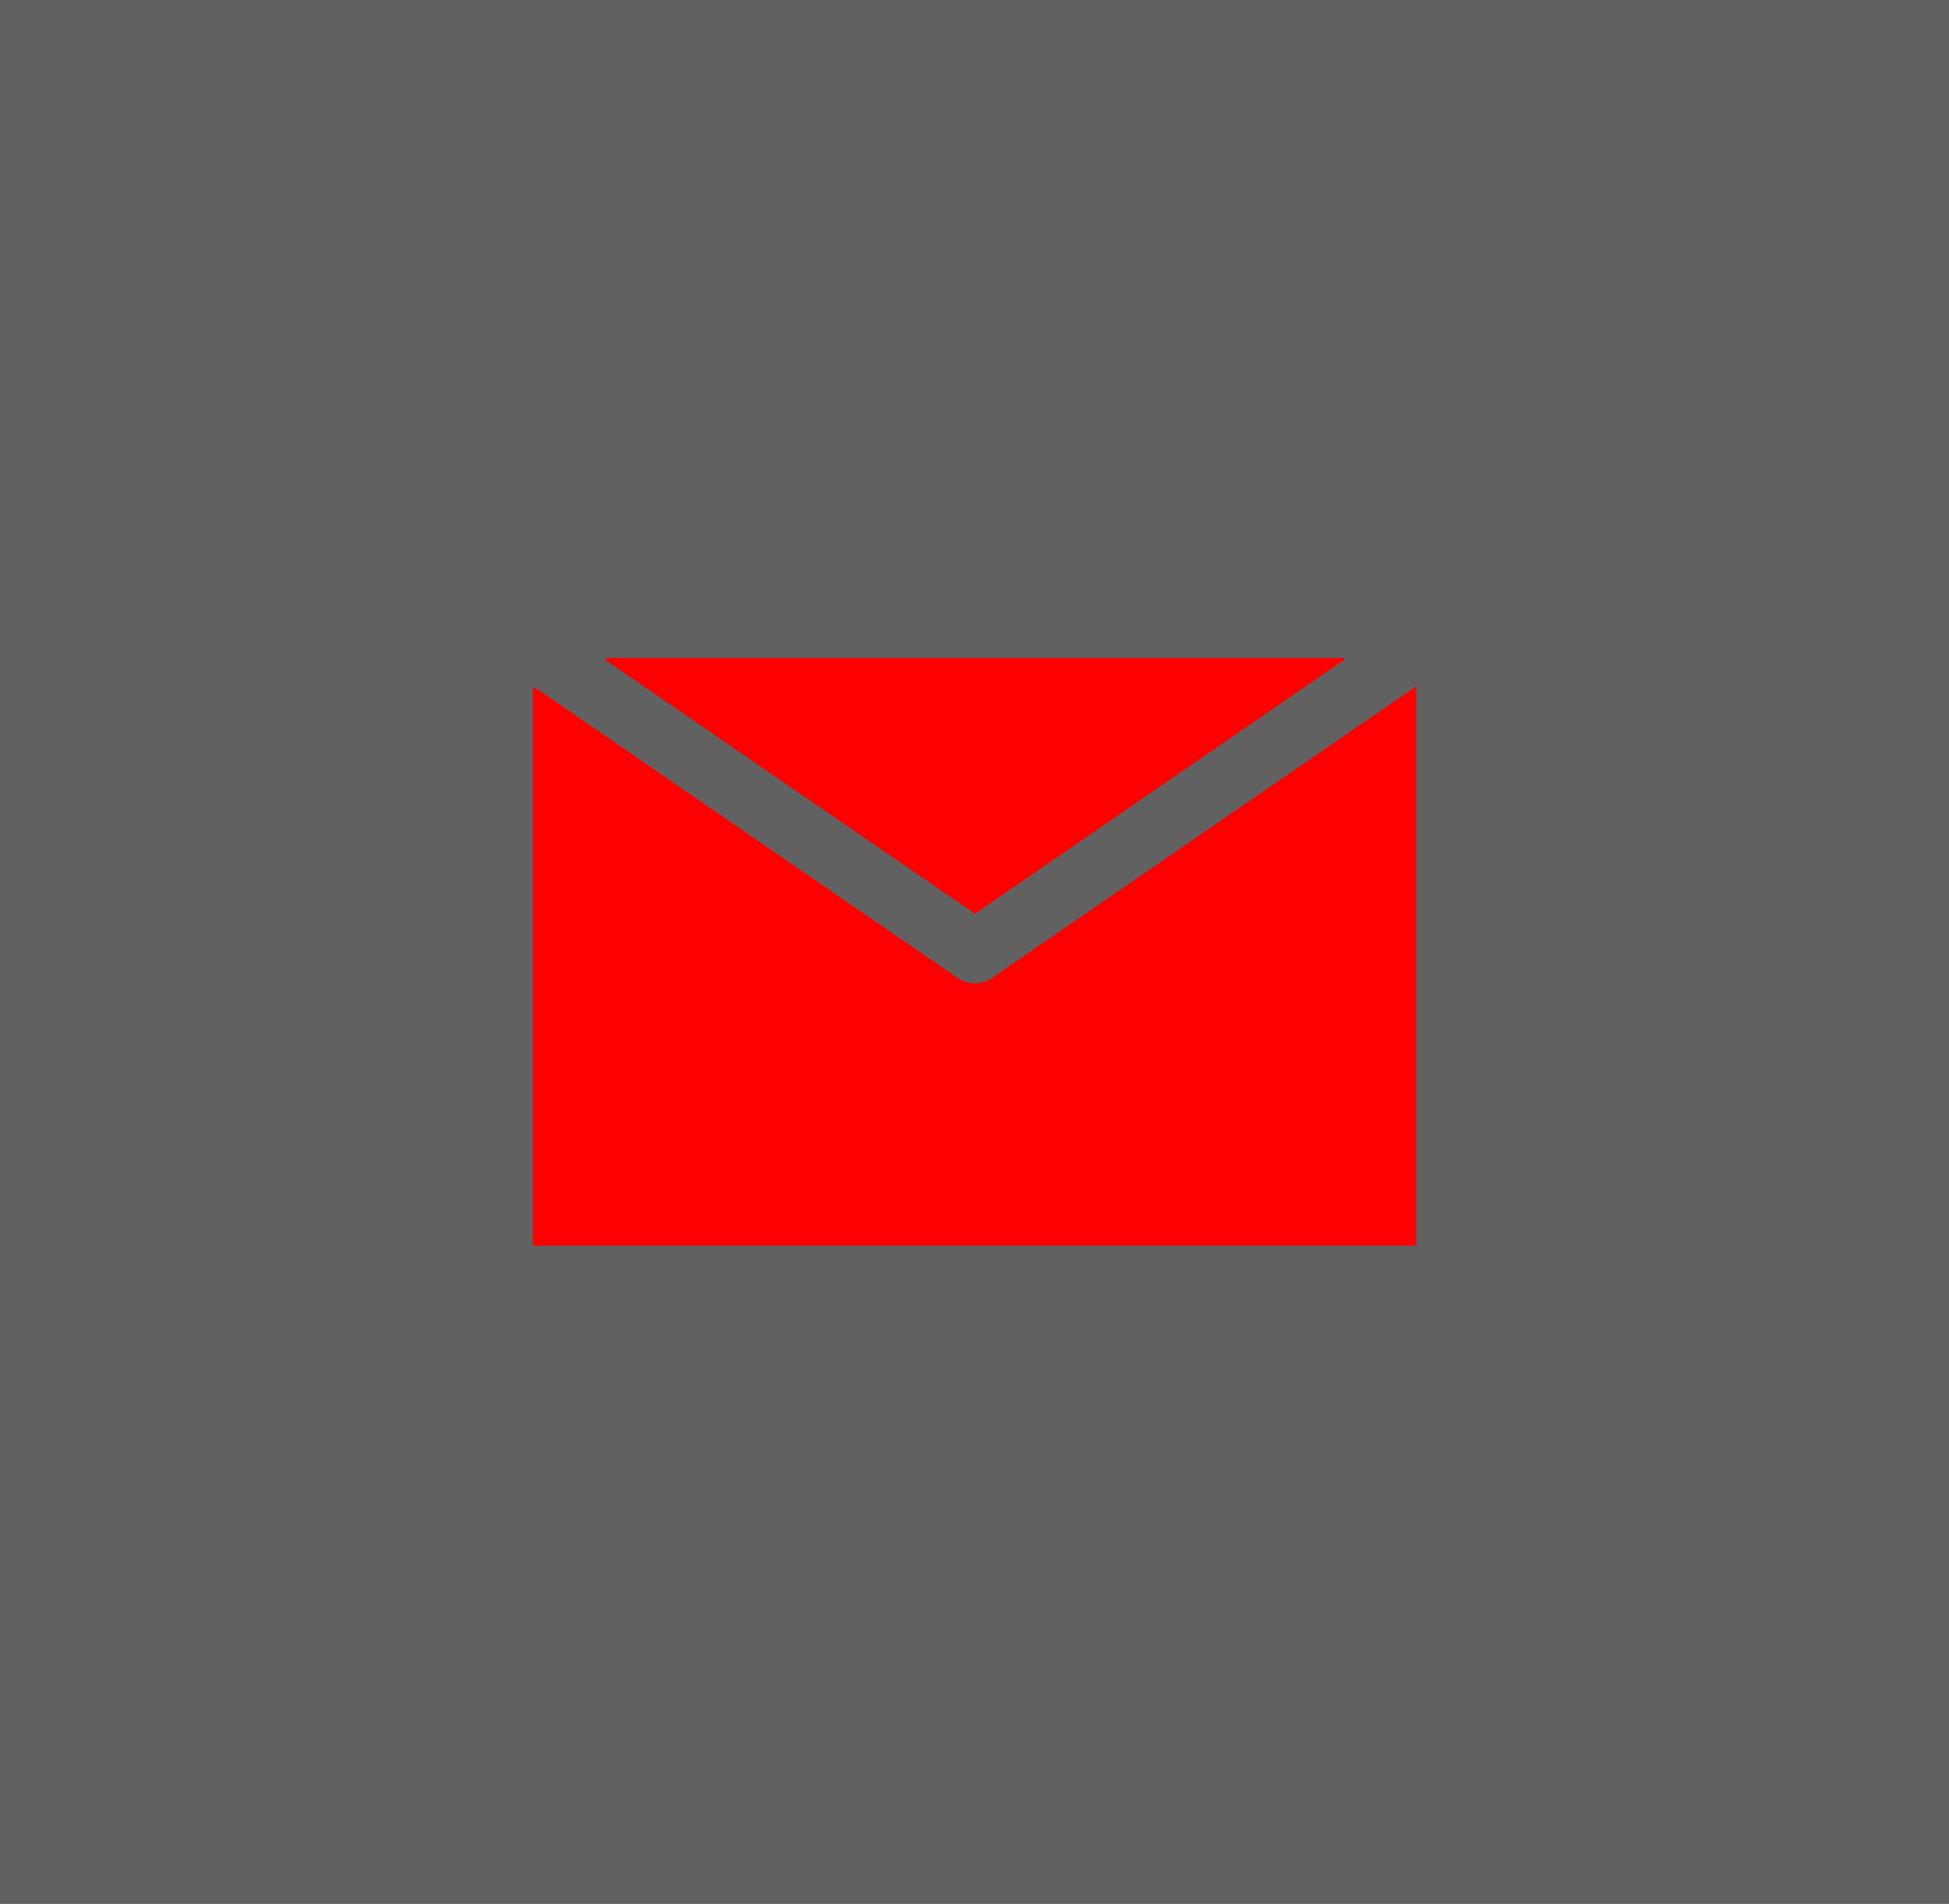 <svg xmlns="http://www.w3.org/2000/svg" width="43" height="42" viewBox="0 0 43 42"><rect x="0" y="0" width="43" height="42" fill="#333333" stroke="none"/><g transform="translate(-1340 -1621)"><rect width="43" height="42" transform="translate(1340 1621)" fill="#fff" opacity="0.23"/><path d="M724,1199.419v-12.326a1.861,1.861,0,0,1,.164.09l5.615,3.86q1.765,1.213,3.531,2.424a.686.686,0,0,0,.881,0c.069-.045.137-.092.2-.139l8.754-6.018c.107-.074.216-.146.339-.229v12.332H724Z" transform="translate(627.756 449.066)" fill="red"/><path d="M755.414,1174.589h16.273l.02.034-8.155,5.608-8.155-5.6Z" transform="translate(597.956 460.926)" fill="red"/></g></svg>
